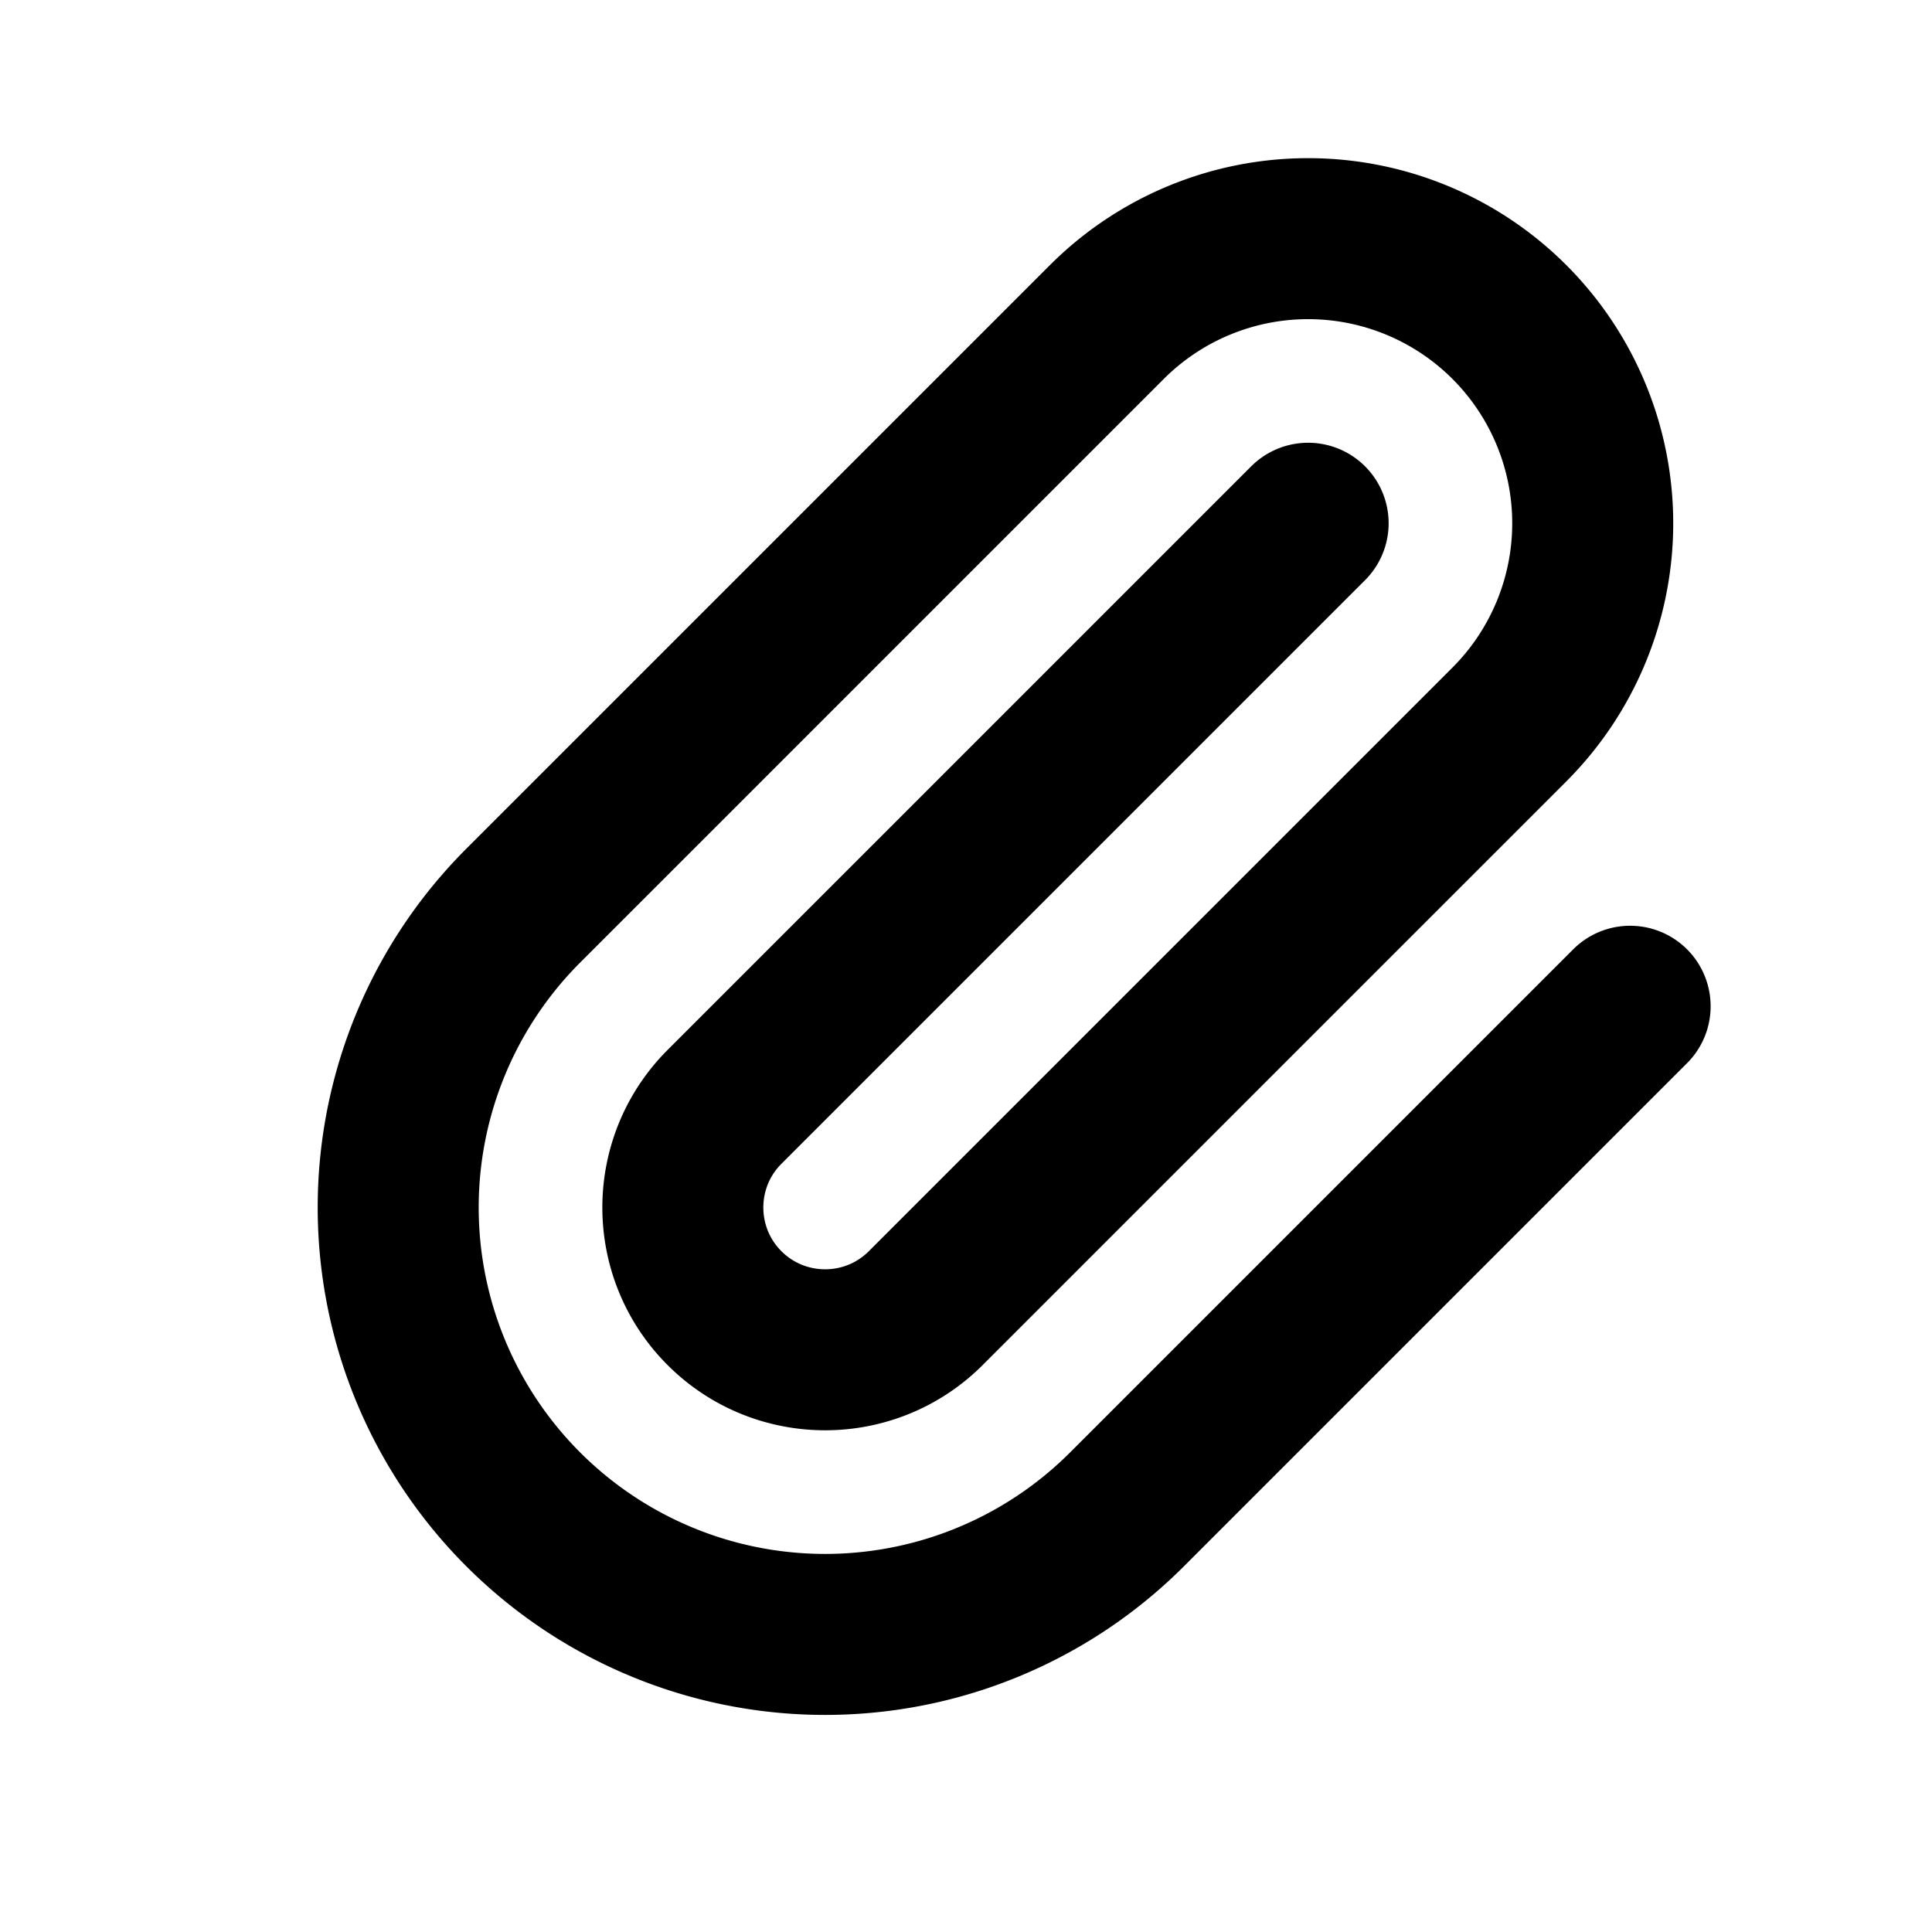 <svg xmlns="http://www.w3.org/2000/svg" width="24" height="24" fill="none" viewBox="0 0 24 24"><path stroke="currentcolor" stroke-linecap="round" stroke-width="2" d="M16.25 6.5 9 13.75c-.69.69-.69 1.81 0 2.5v0c.69.69 1.81.69 2.5 0L18.75 9a3.536 3.536 0 0 0 0-5v0a3.536 3.536 0 0 0-5 0L6.5 11.25a5.303 5.303 0 0 0 0 7.5v0a5.303 5.303 0 0 0 7.5 0l6.25-6.25"/></svg>